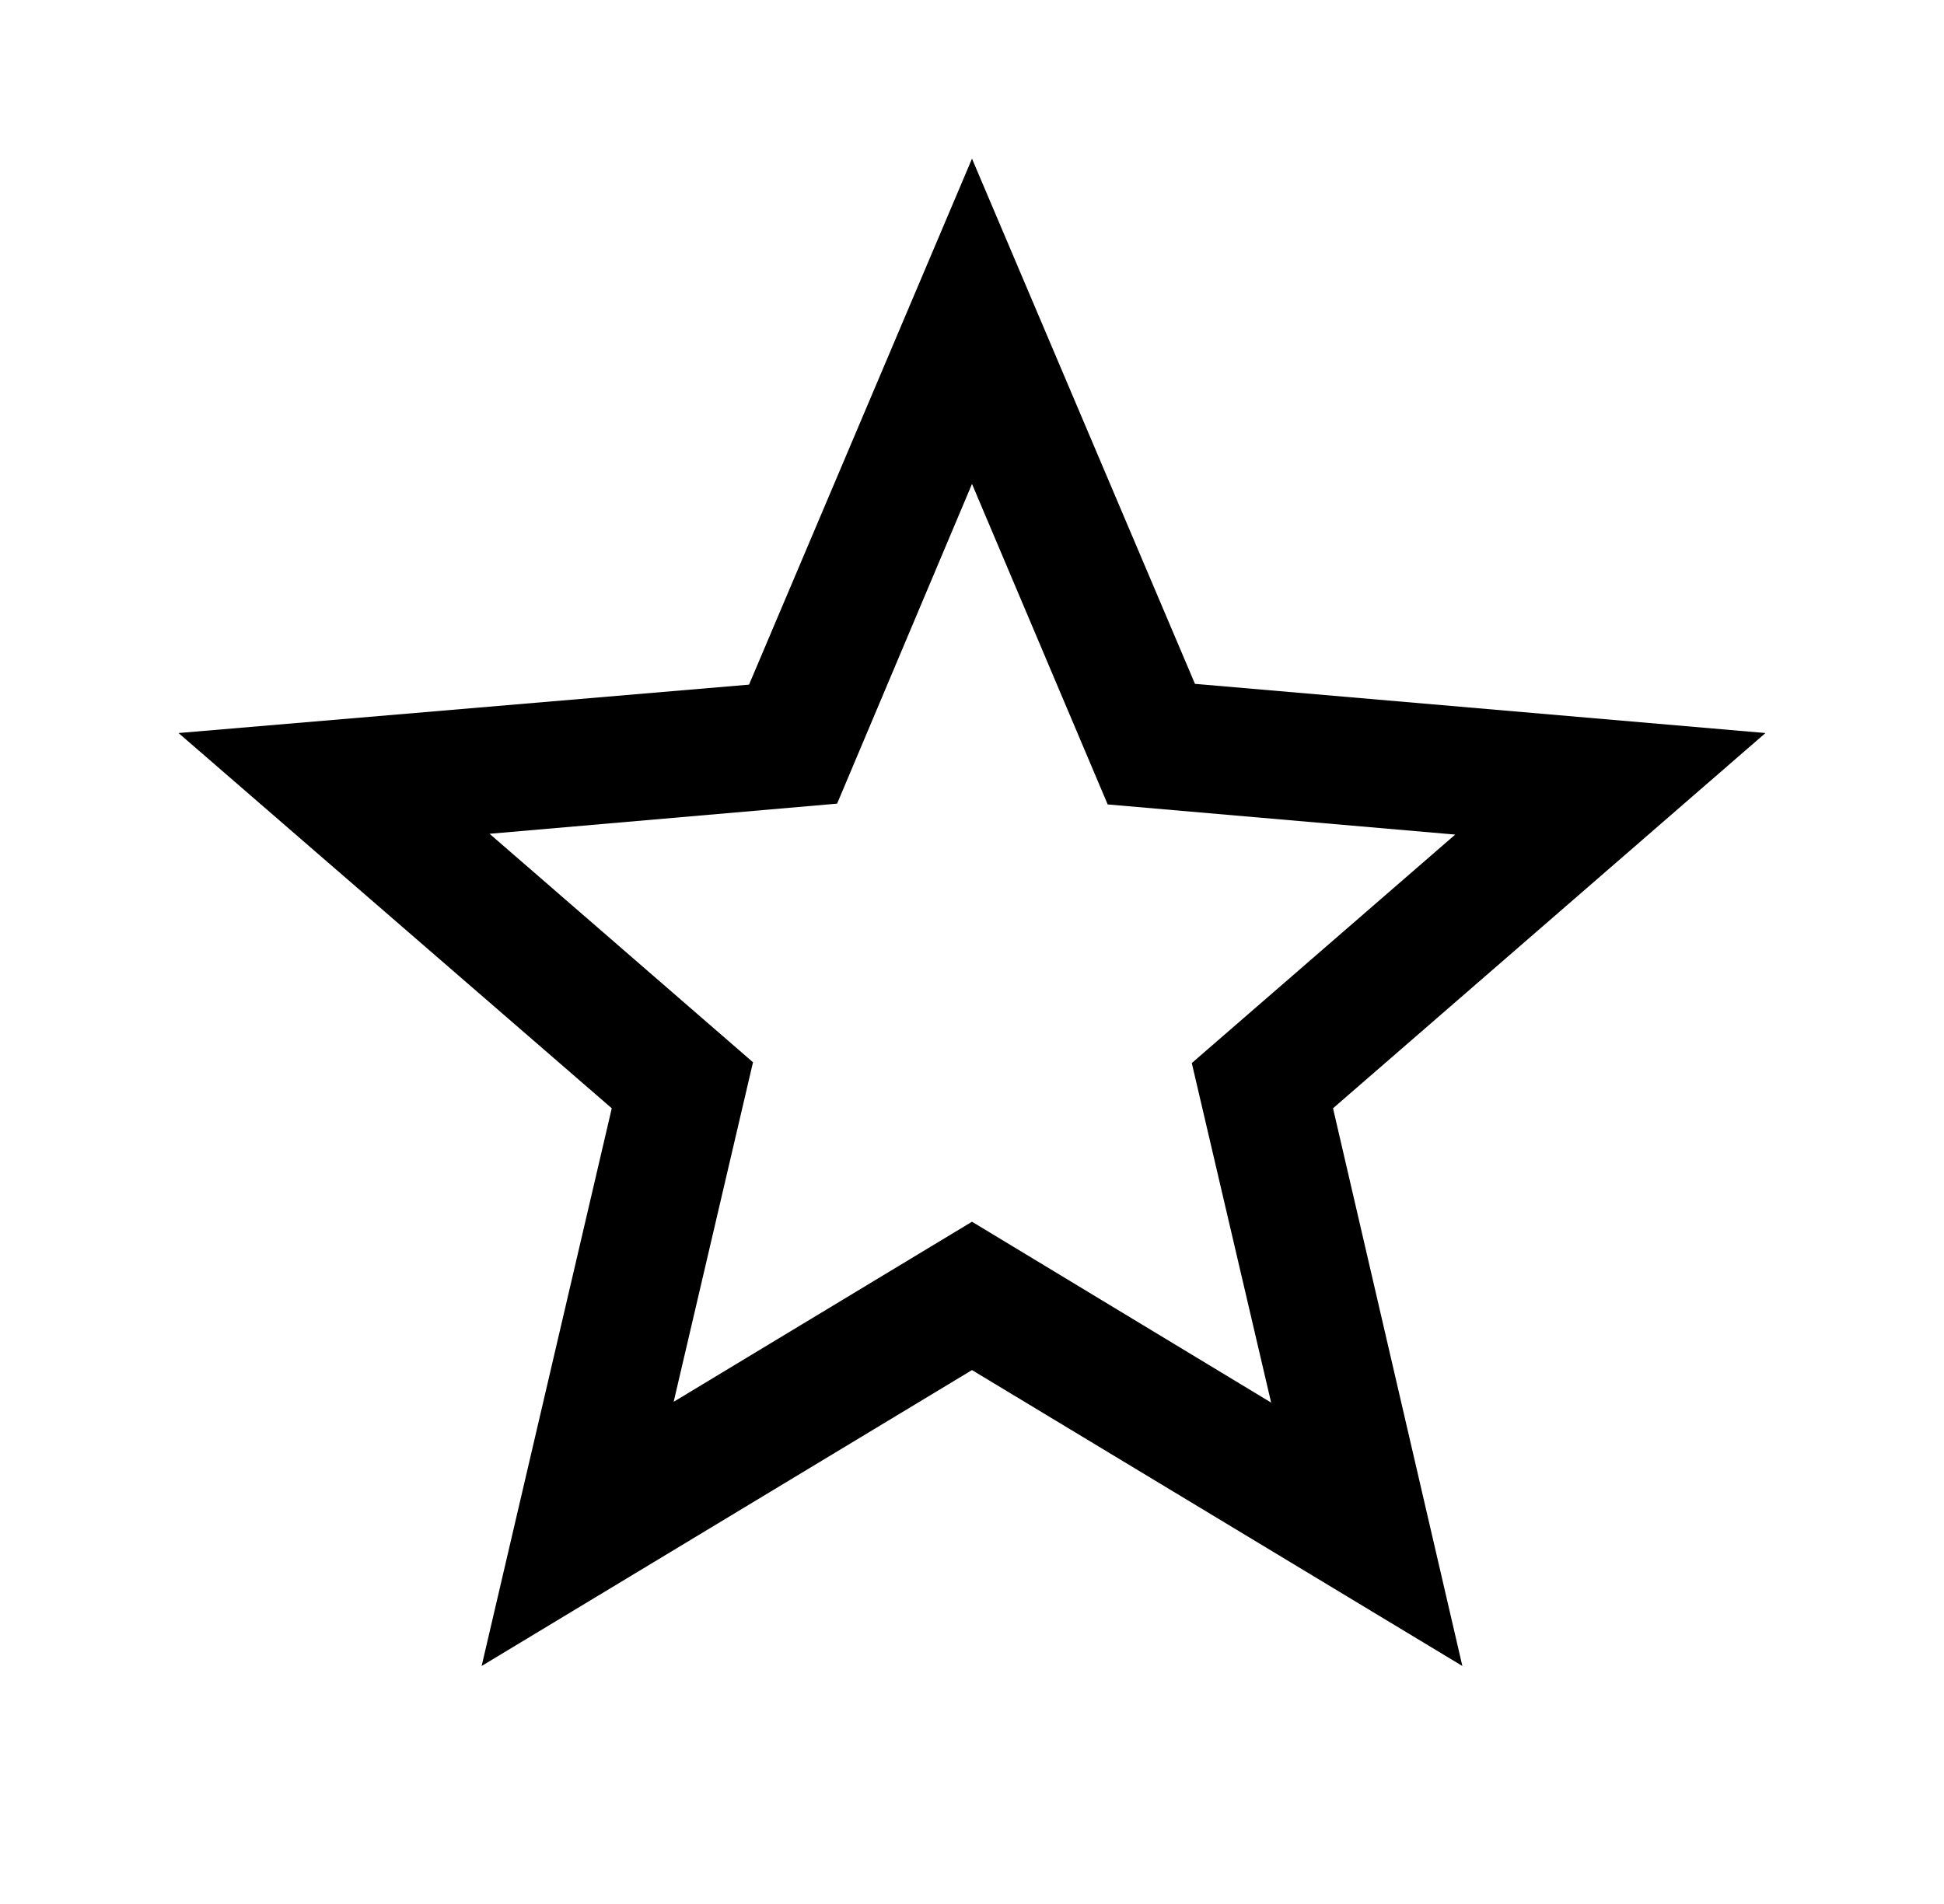 <svg width="49" height="48" viewBox="0 0 49 48" fill="none" xmlns="http://www.w3.org/2000/svg">
<path d="M44.5 18.48L30.12 17.24L24.5 4L18.88 17.26L4.5 18.48L15.42 27.94L12.14 42L24.5 34.54L36.86 42L33.6 27.94L44.5 18.48ZM24.5 30.8L16.98 35.34L18.98 26.78L12.34 21.02L21.1 20.26L24.5 12.2L27.92 20.28L36.68 21.04L30.04 26.8L32.04 35.36L24.5 30.8Z" fill="black"/>
</svg>
